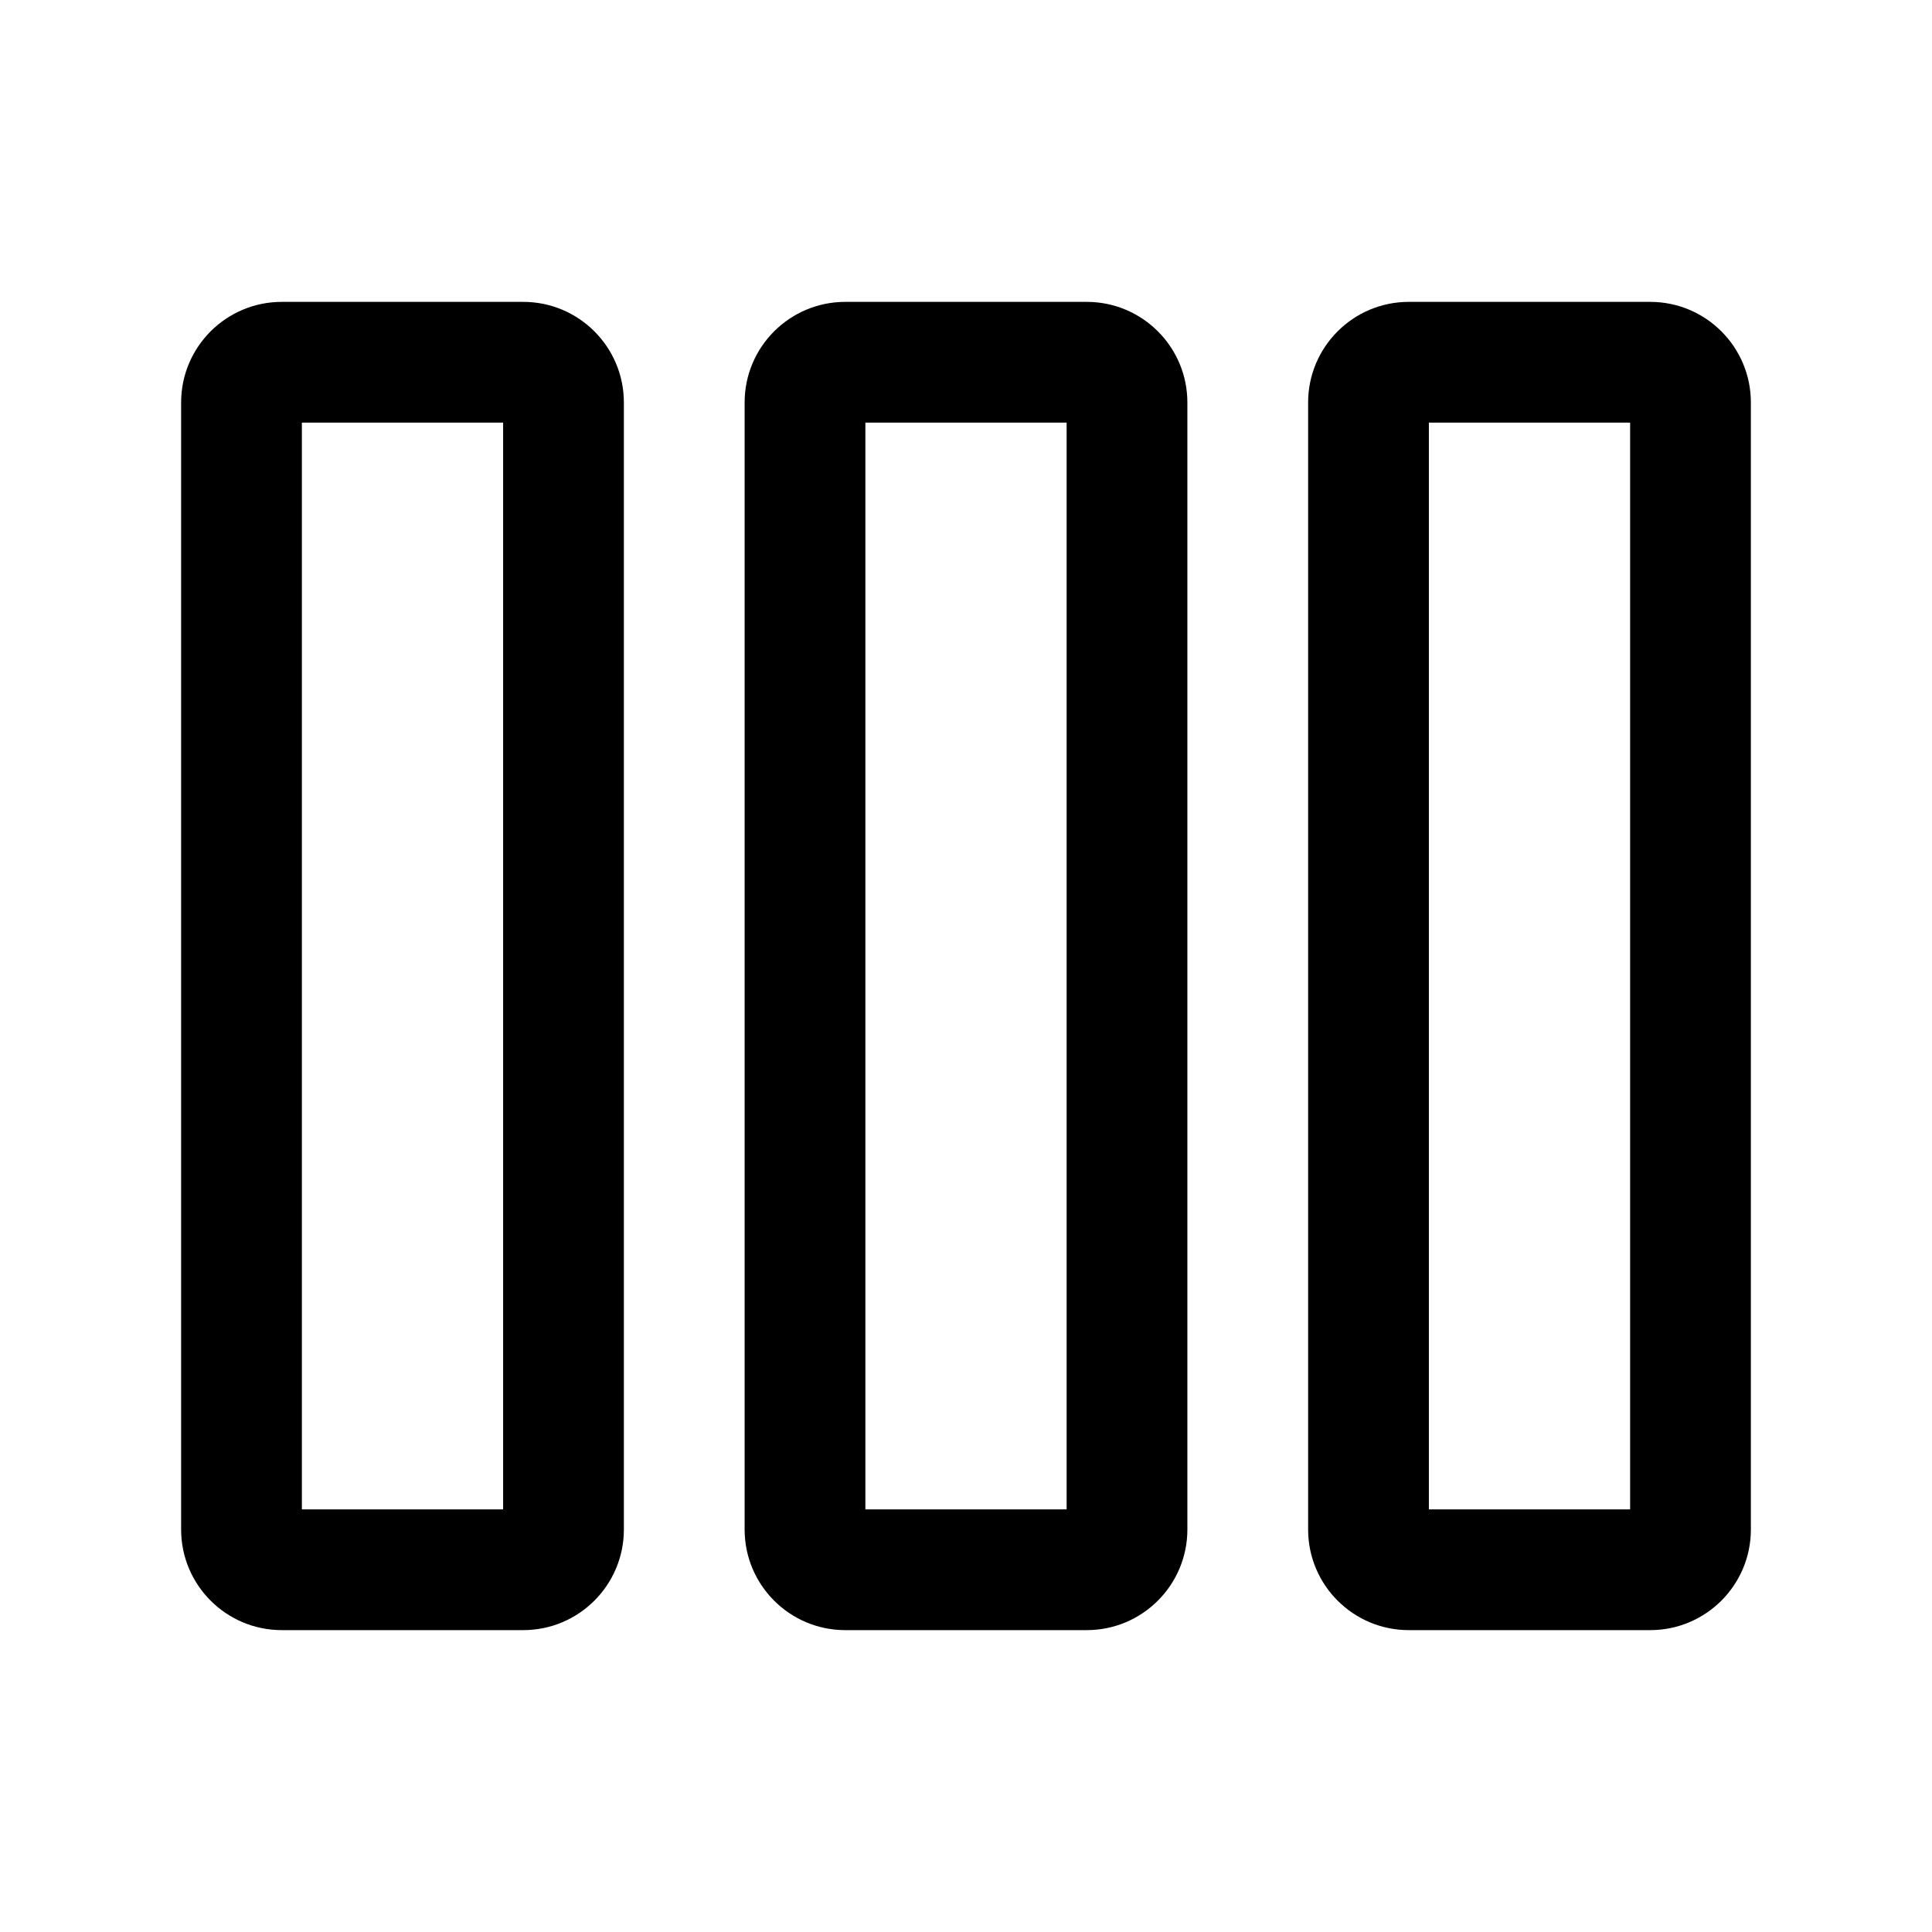 <svg xmlns="http://www.w3.org/2000/svg" viewBox="0 0 24 24">
  <path fill-rule="evenodd" d="M3.5 3.75c-.69 0-1.25.56-1.25 1.25v14c0 .69.56 1.25 1.25 1.25h3c.69 0 1.25-.56 1.25-1.25V5c0-.69-.56-1.25-1.25-1.25h-3Zm.25 15V5.25h2.5v13.5h-2.5ZM9.25 5c0-.69.56-1.25 1.25-1.25h3c.69 0 1.25.56 1.25 1.25v14c0 .69-.56 1.25-1.25 1.25h-3c-.69 0-1.25-.56-1.25-1.25V5Zm1.5.25v13.5h2.5V5.25h-2.5Zm5.5-.25c0-.69.56-1.25 1.25-1.25h3c.69 0 1.25.56 1.25 1.25v14c0 .69-.56 1.25-1.25 1.25h-3c-.69 0-1.25-.56-1.25-1.25V5Zm1.5.25v13.5h2.5V5.25h-2.5Z" clip-rule="evenodd"/>
</svg>
